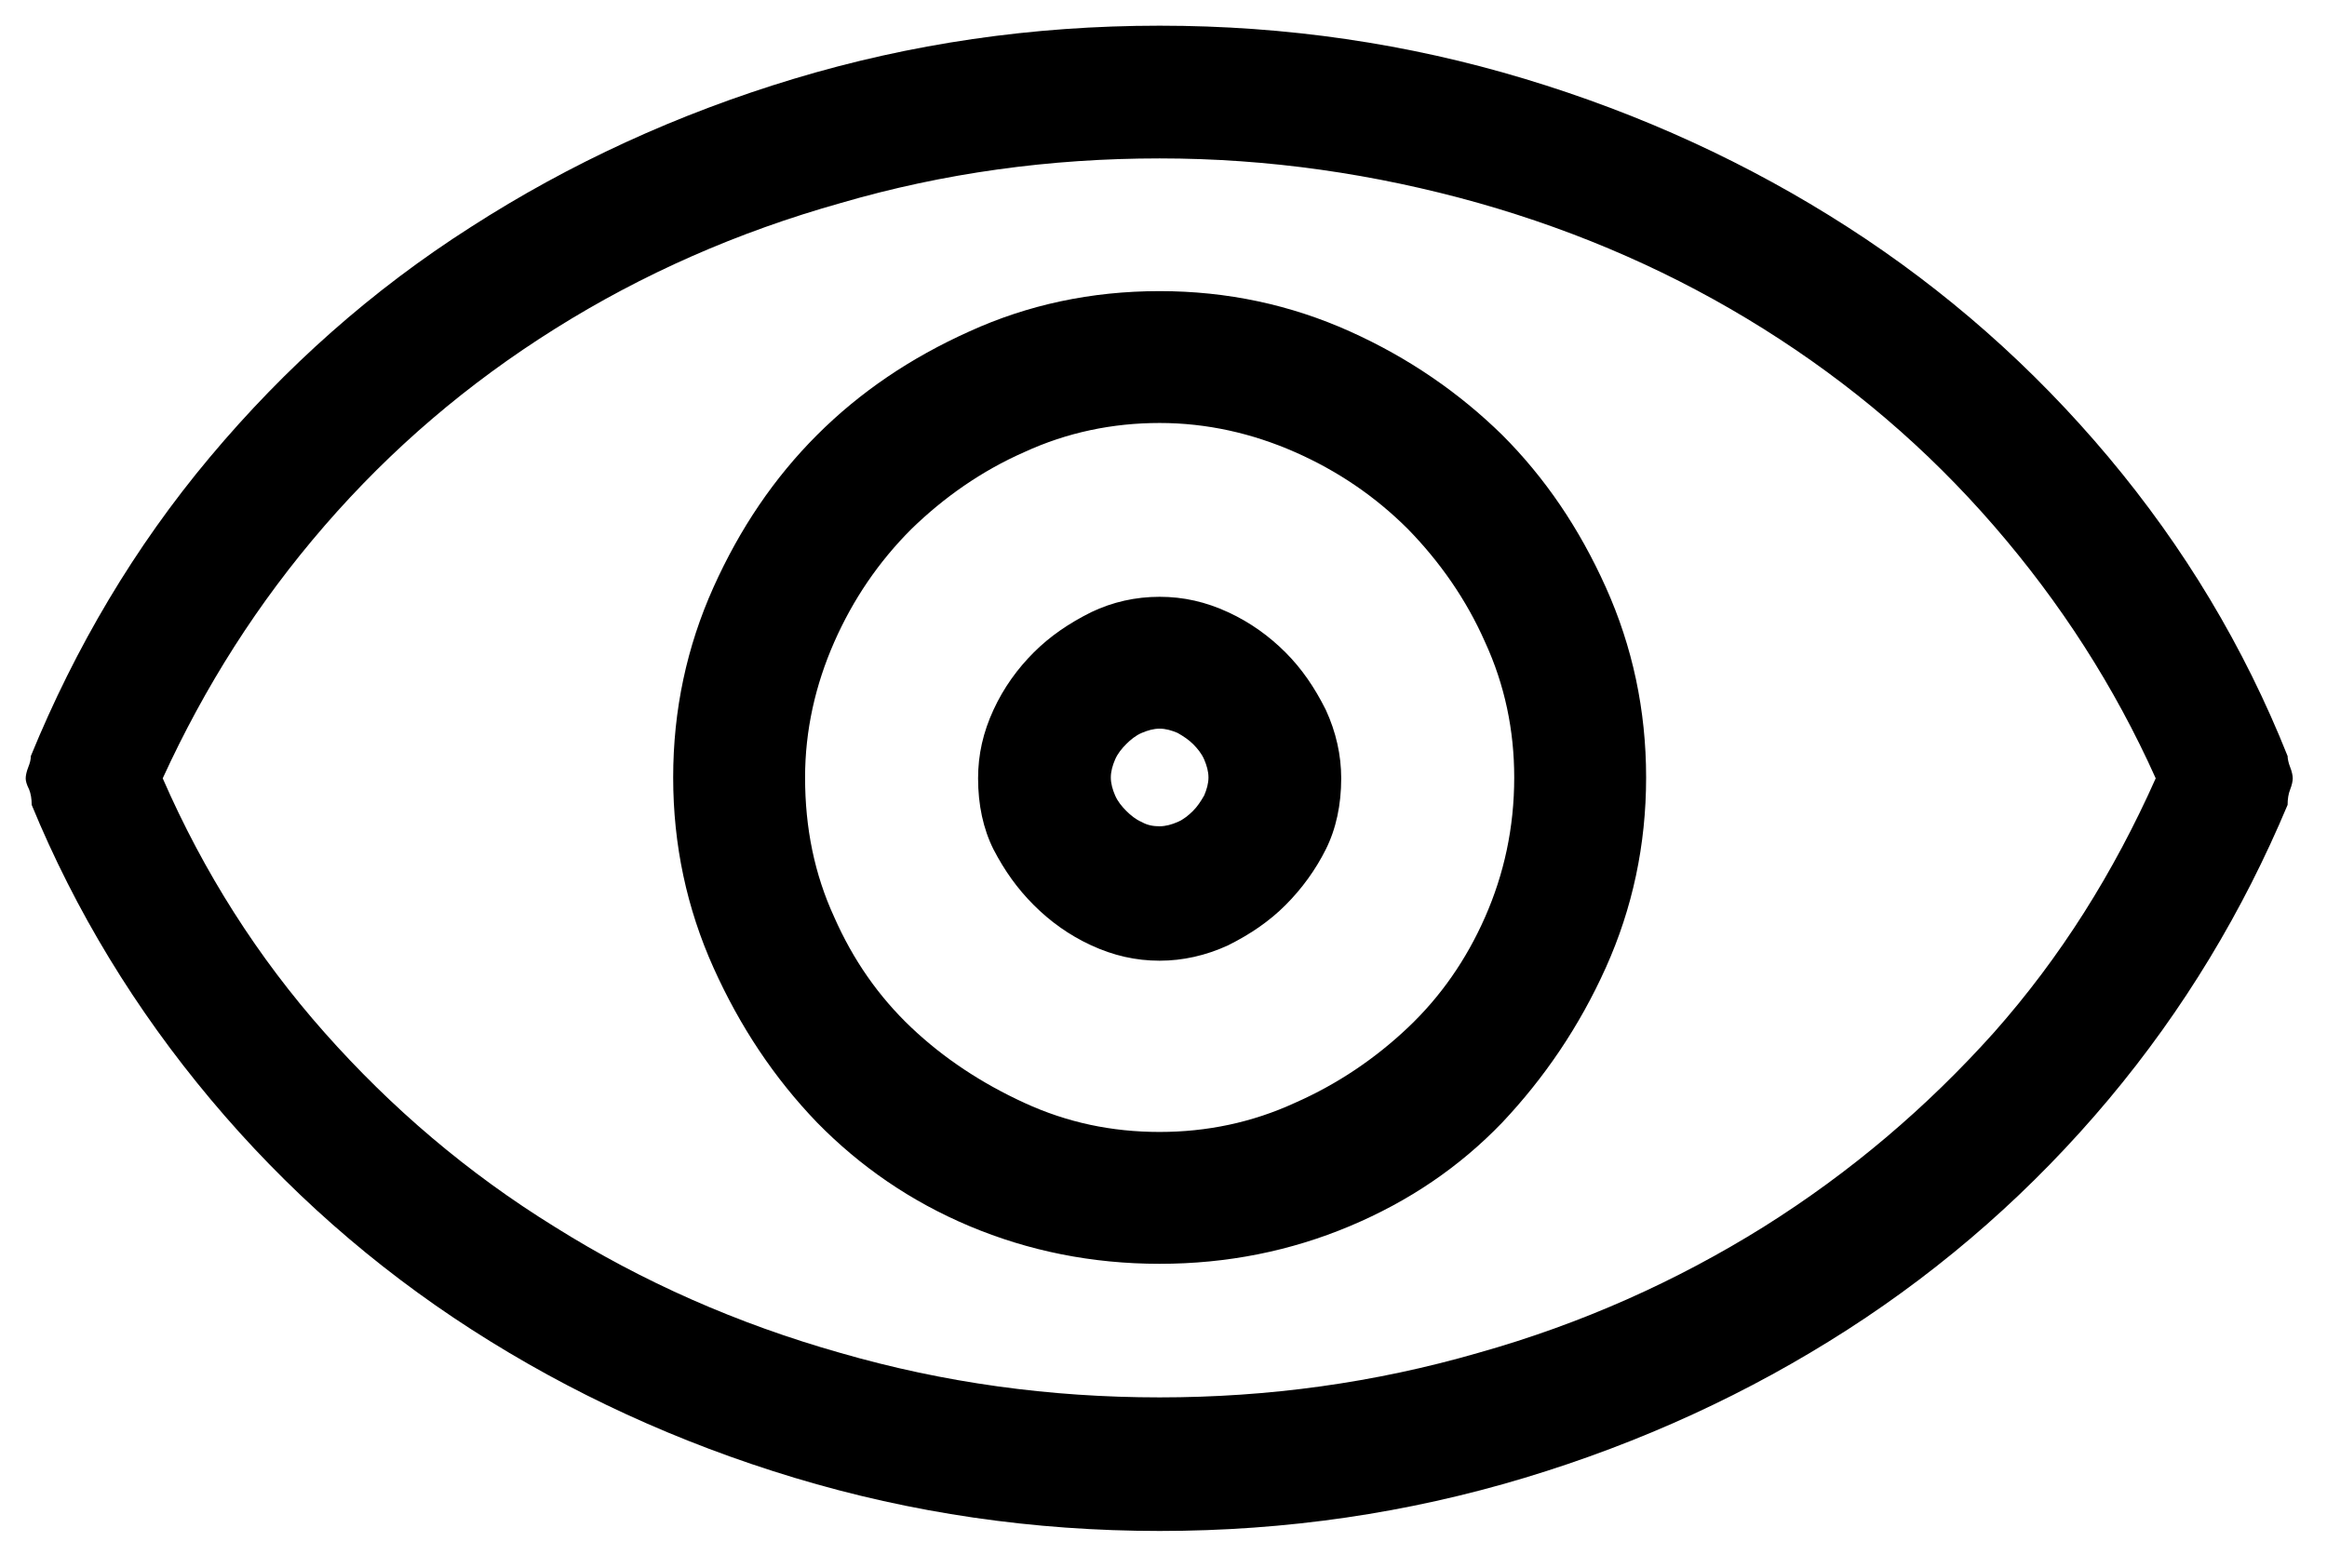 <?xml version="1.0" encoding="utf-8"?>
<!-- Generator: Adobe Illustrator 22.0.1, SVG Export Plug-In . SVG Version: 6.00 Build 0)  -->
<svg version="1.1" id="Layer_1" xmlns="http://www.w3.org/2000/svg" xmlns:xlink="http://www.w3.org/1999/xlink" x="0px" y="0px"
	 viewBox="0 0 271.7 183.1" style="enable-background:new 0 0 271.7 183.1;" xml:space="preserve">
<path d="M267.1,88.3c0,0.3,0.1,0.8,0.3,1.3c0.2,0.5,0.3,1,0.3,1.3s-0.1,0.8-0.3,1.3c-0.2,0.5-0.3,1.1-0.3,1.8
	c-5.2,12.4-12.1,23.9-20.9,34.4c-8.8,10.5-19,19.5-30.5,26.9s-24.1,13.2-37.7,17.3c-13.6,4.1-27.8,6.2-42.6,6.2
	c-14.8,0-29-2.1-42.6-6.2c-13.6-4.1-26.2-9.9-37.7-17.3c-11.5-7.4-21.7-16.4-30.5-26.9S8.8,106.4,3.7,94c0-0.7-0.1-1.3-0.3-1.8
	c-0.3-0.6-0.4-1-0.4-1.3c0-0.3,0.1-0.8,0.3-1.3s0.3-0.9,0.3-1.3c5.2-12.7,12.1-24.4,20.9-34.9S43.4,33.9,55,26.5
	c11.5-7.4,24.1-13.2,37.7-17.3S120.5,3,135.4,3c14.8,0,29,2.1,42.6,6.2s26.2,9.9,37.7,17.3s21.7,16.4,30.5,26.9S262,75.5,267.1,88.3
	L267.1,88.3z M135.4,163.2c12.7,0,25.1-1.7,37.2-5.2c12.1-3.4,23.2-8.4,33.3-14.7c10.2-6.4,19.1-14,26.9-22.7
	c7.8-8.8,14-18.7,18.9-29.7c-4.8-10.7-11.1-20.5-18.9-29.5c-7.8-9-16.7-16.6-26.9-23s-21.3-11.3-33.3-14.7
	c-12.1-3.4-24.5-5.2-37.2-5.2c-12.8,0-25.2,1.7-37.2,5.2C86.1,27.1,75,32,64.8,38.4s-19.1,14-26.9,23S23.9,80.2,19,90.9
	c4.8,11,11.1,20.9,18.9,29.7s16.7,16.4,26.9,22.7c10.2,6.4,21.3,11.3,33.3,14.7C110.2,161.5,122.6,163.2,135.4,163.2L135.4,163.2z
	 M135.4,34c7.9,0,15.3,1.6,22.2,4.7c6.9,3.1,12.8,7.2,17.8,12.1c5,5,9,10.9,12.1,17.8s4.7,14.3,4.7,22.2s-1.6,15.3-4.7,22.2
	c-3.1,6.9-7.2,12.9-12.1,18.1c-5,5.2-10.9,9.2-17.8,12.1c-6.9,2.9-14.3,4.4-22.2,4.4s-15.3-1.5-22.2-4.4c-6.9-2.9-12.8-7-17.8-12.1
	c-5-5.2-9-11.2-12.1-18.1s-4.7-14.3-4.7-22.2s1.6-15.3,4.7-22.2c3.1-6.9,7.1-12.8,12.1-17.8s10.9-9,17.8-12.1
	C120,35.6,127.4,34,135.4,34L135.4,34z M135.4,132.2c5.5,0,10.8-1.1,15.8-3.4c5-2.2,9.4-5.2,13.2-8.8c3.8-3.6,6.8-7.9,9-12.9
	s3.4-10.4,3.4-16.3c0-5.5-1.1-10.8-3.4-15.8c-2.2-5-5.3-9.4-9-13.2c-3.8-3.8-8.2-6.8-13.2-9s-10.3-3.4-15.8-3.4s-10.8,1.1-15.8,3.4
	c-5,2.2-9.4,5.3-13.2,9c-3.8,3.8-6.8,8.2-9,13.2S94,85.3,94,90.8c0,5.9,1.1,11.3,3.4,16.3c2.2,5,5.2,9.3,9,12.9s8.2,6.5,13.2,8.8
	C124.6,131.1,129.8,132.2,135.4,132.2L135.4,132.2z M135.4,69.7c2.8,0,5.4,0.6,8,1.8c2.6,1.2,4.8,2.8,6.7,4.7
	c1.9,1.9,3.4,4.1,4.7,6.7c1.2,2.6,1.8,5.3,1.8,8c0,3.1-0.6,5.9-1.8,8.3s-2.8,4.6-4.7,6.5s-4.1,3.4-6.7,4.7c-2.6,1.2-5.3,1.8-8,1.8
	c-2.8,0-5.4-0.6-8-1.8c-2.6-1.2-4.8-2.8-6.7-4.7c-1.9-1.9-3.4-4-4.7-6.5c-1.2-2.4-1.8-5.2-1.8-8.3c0-2.8,0.6-5.4,1.8-8
	c1.2-2.6,2.8-4.8,4.7-6.7c1.9-1.9,4.1-3.4,6.7-4.7C129.9,70.3,132.6,69.7,135.4,69.7L135.4,69.7z M135.4,96.5c0.7,0,1.4-0.2,2.1-0.5
	c0.7-0.3,1.3-0.8,1.8-1.3s0.9-1.1,1.3-1.8c0.3-0.7,0.5-1.4,0.5-2.1s-0.2-1.4-0.5-2.1s-0.8-1.3-1.3-1.8s-1.1-0.9-1.8-1.3
	c-0.7-0.3-1.4-0.5-2.1-0.5c-0.7,0-1.4,0.2-2.1,0.5c-0.7,0.3-1.3,0.8-1.8,1.3s-1,1.1-1.3,1.8c-0.3,0.7-0.5,1.4-0.5,2.1
	s0.2,1.4,0.5,2.1s0.8,1.3,1.3,1.8s1.1,1,1.8,1.3C134,96.4,134.7,96.5,135.4,96.5L135.4,96.5z"/>
</svg>
